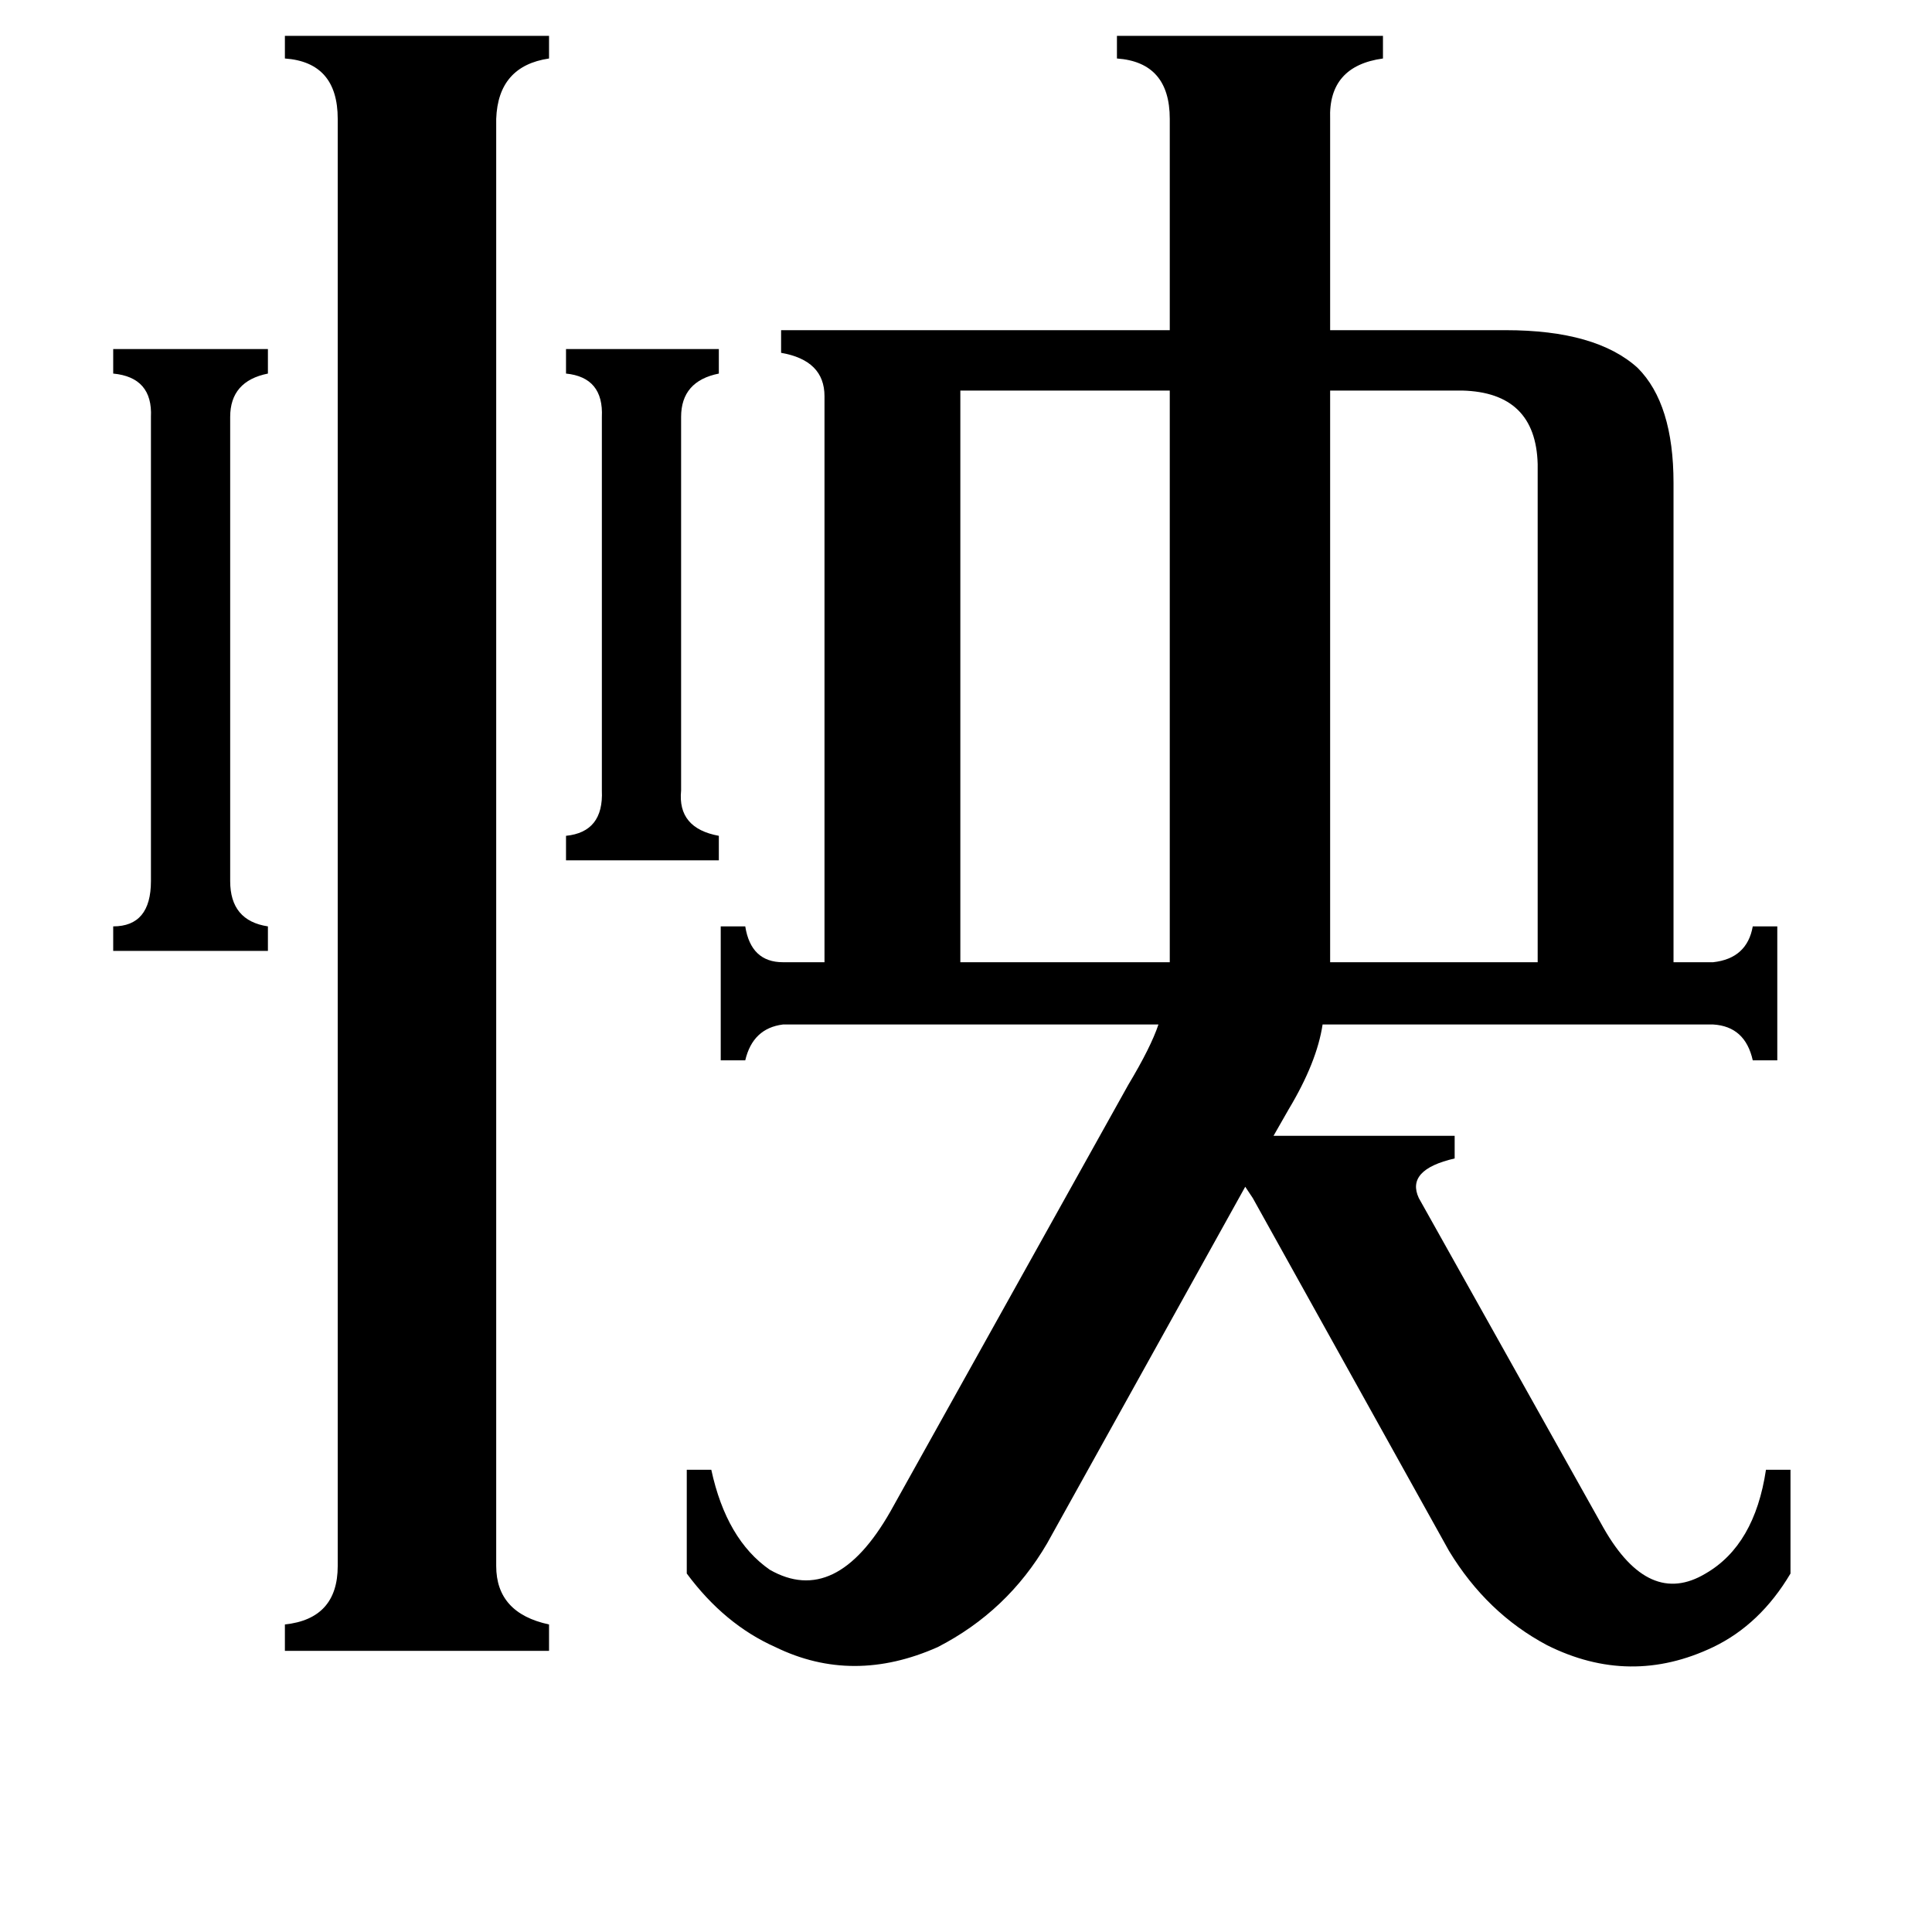 <svg xmlns="http://www.w3.org/2000/svg" viewBox="0 -800 1024 1024">
	<path fill="#000000" d="M300 -615H381V-602Q361 -598 361 -579V-381Q359 -361 381 -357V-344H300V-357Q320 -359 319 -381V-579Q320 -600 300 -602ZM122 -333Q122 -312 142 -309V-296H60V-309Q80 -309 80 -333V-579Q81 -600 60 -602V-615H142V-602Q122 -598 122 -579ZM775 -593H705V-290H815V-554Q814 -592 775 -593ZM509 -593V-290H620V-593ZM263 30Q263 55 291 61V75H151V61Q179 58 179 30V-737Q179 -767 151 -769V-781H291V-769Q264 -765 263 -737ZM620 -737Q620 -767 592 -769V-781H733V-769Q704 -765 705 -737V-625H798Q846 -625 868 -605Q887 -586 887 -544V-290H908Q926 -292 929 -309H942V-238H929Q925 -256 908 -257H701Q698 -237 683 -212L675 -198H771V-186Q745 -180 752 -165L850 10Q874 52 904 34Q930 19 936 -21H949V34Q933 61 908 73Q864 94 820 72Q788 55 768 22L664 -165L660 -171L555 18Q534 54 497 73Q452 93 411 73Q384 61 364 34V-21H377Q385 16 408 32Q443 52 472 1L598 -225Q610 -245 614 -257H415Q399 -255 395 -238H382V-309H395Q398 -290 415 -290H437V-590Q437 -609 414 -613V-625H620Z"/>
</svg>